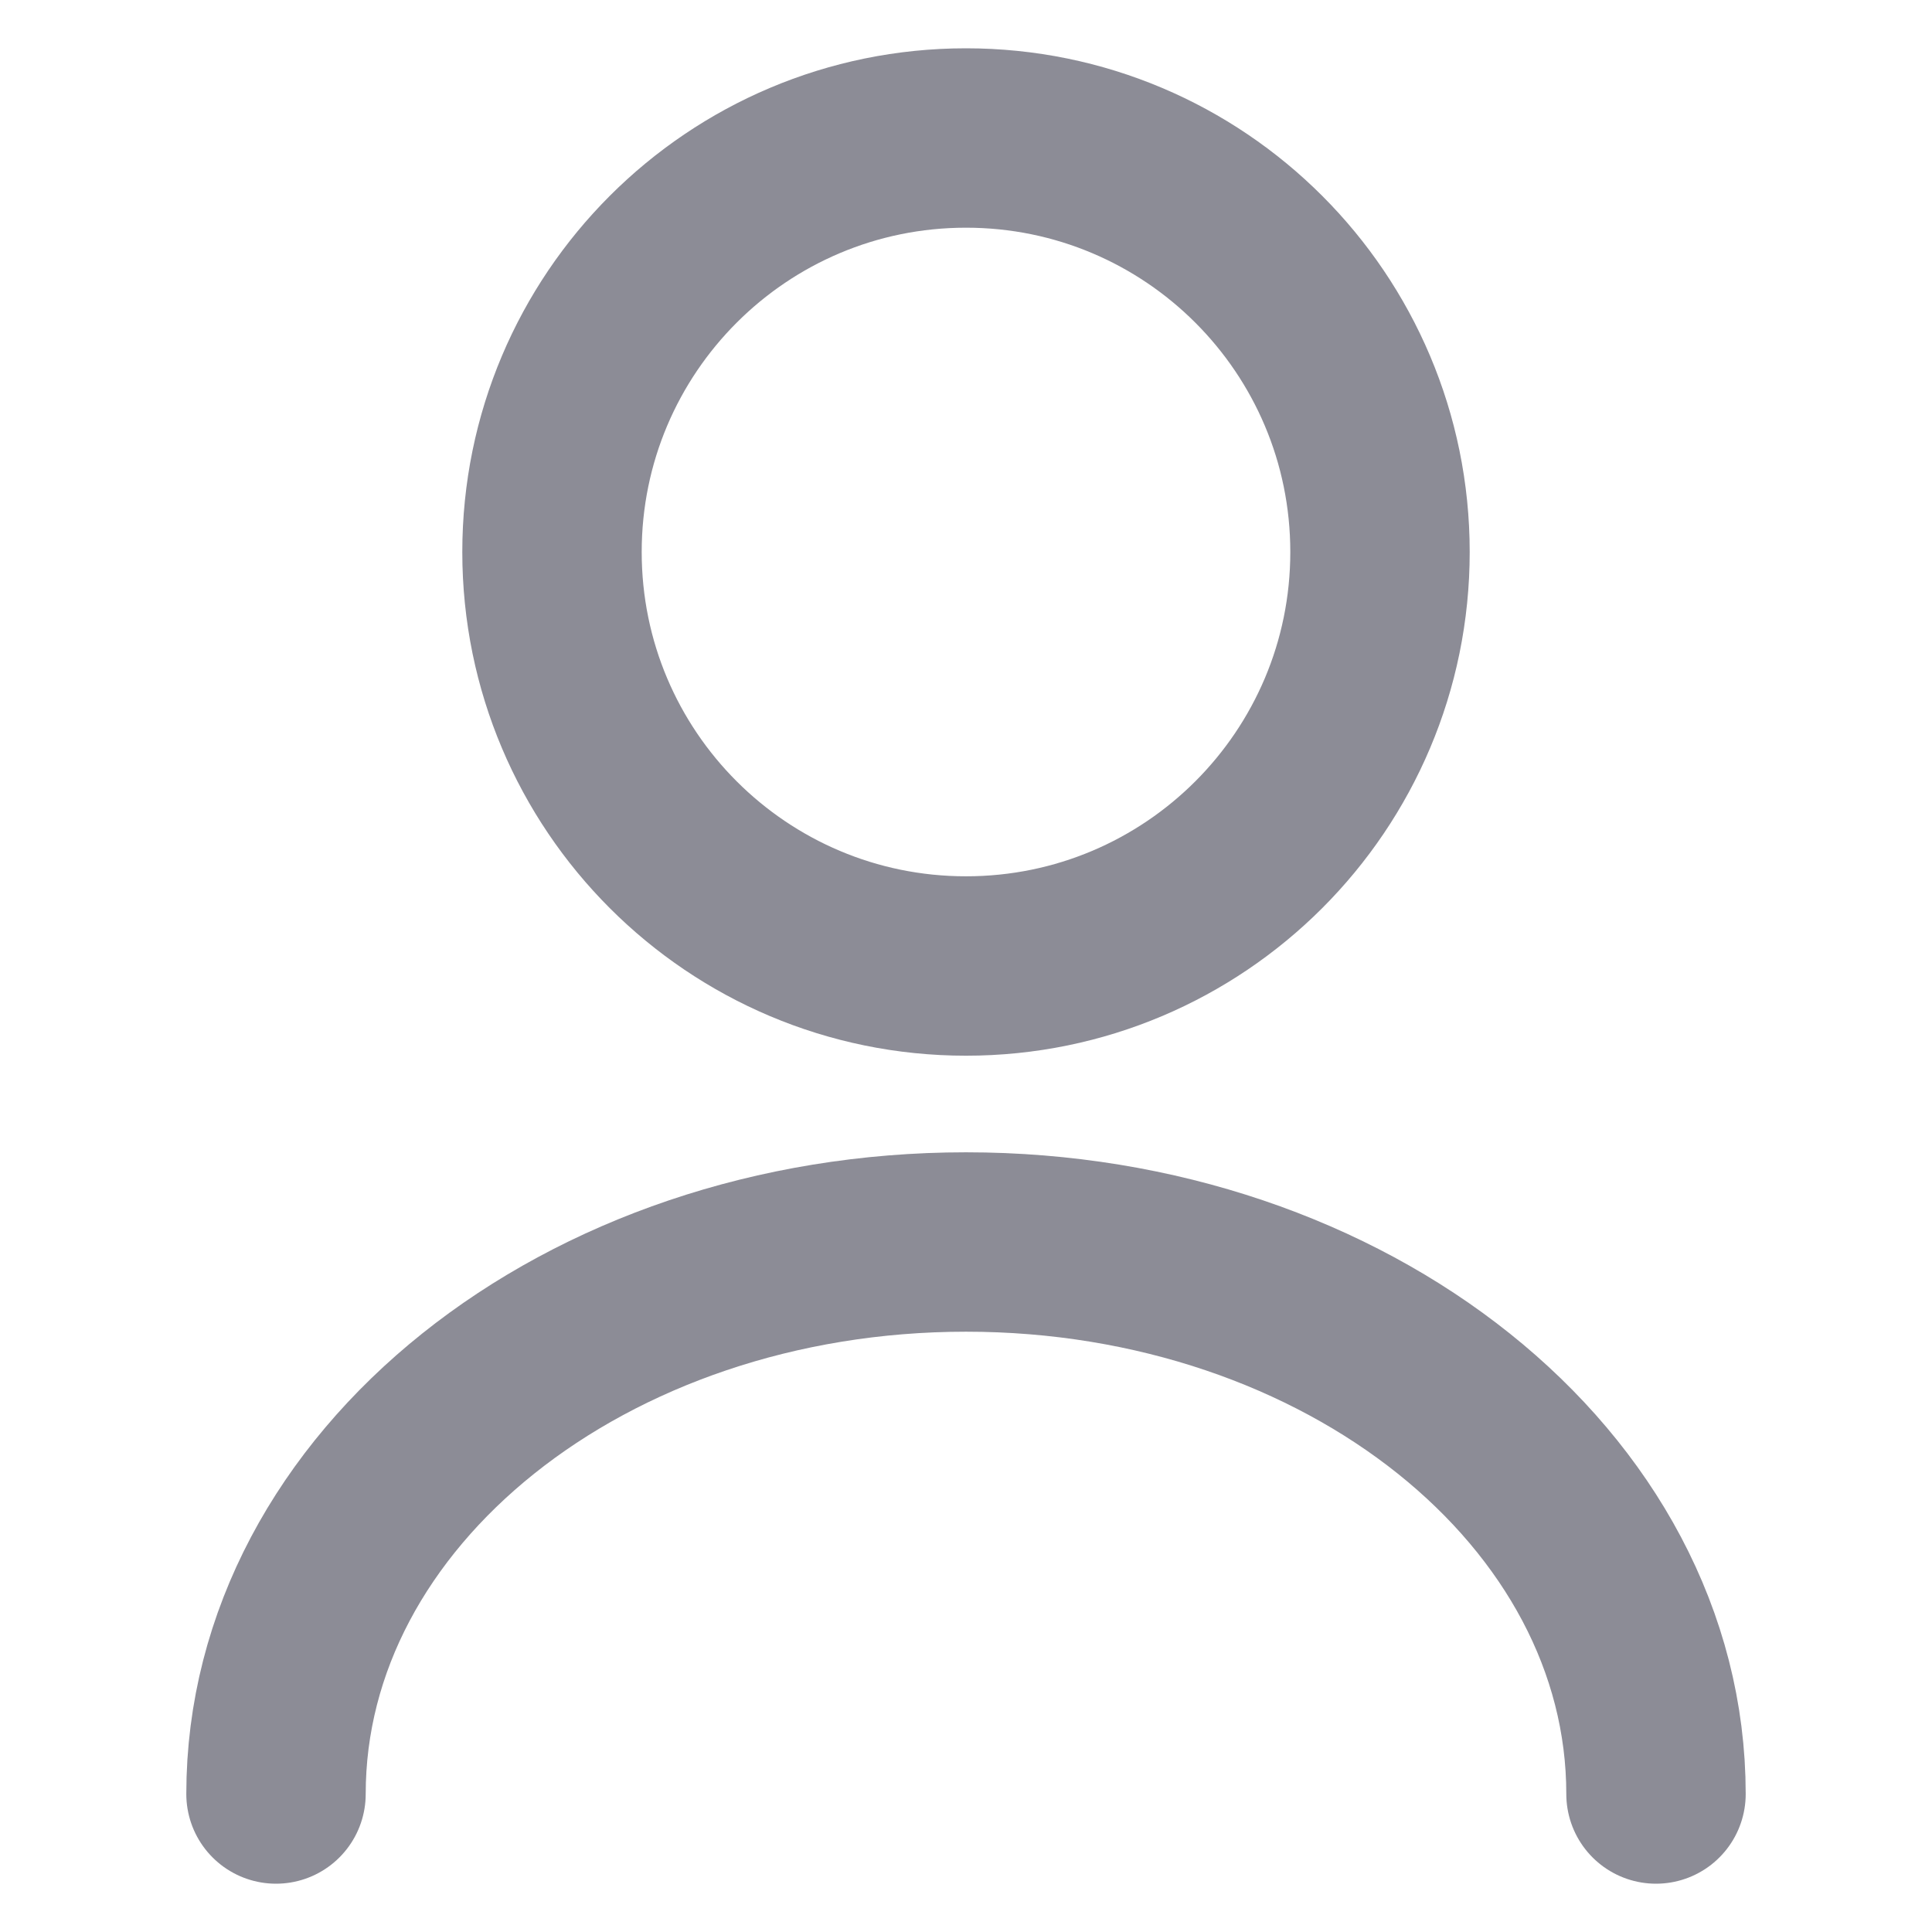 <svg width="14" height="14" viewBox="0 0 14 14" fill="none" xmlns="http://www.w3.org/2000/svg">
<path d="M7 7C8.657 7 10 5.657 10 4C10 2.343 8.657 1 7 1C5.343 1 4 2.343 4 4C4 5.657 5.343 7 7 7Z" stroke="#8C8C96" stroke-width="1.3" stroke-linecap="round" stroke-linejoin="round"/>
<path d="M12 13C12 10.789 9.759 9 7 9C4.241 9 2 10.789 2 13" stroke="#8C8C96" stroke-width="1.3" stroke-linecap="round" stroke-linejoin="round"/>
</svg>
